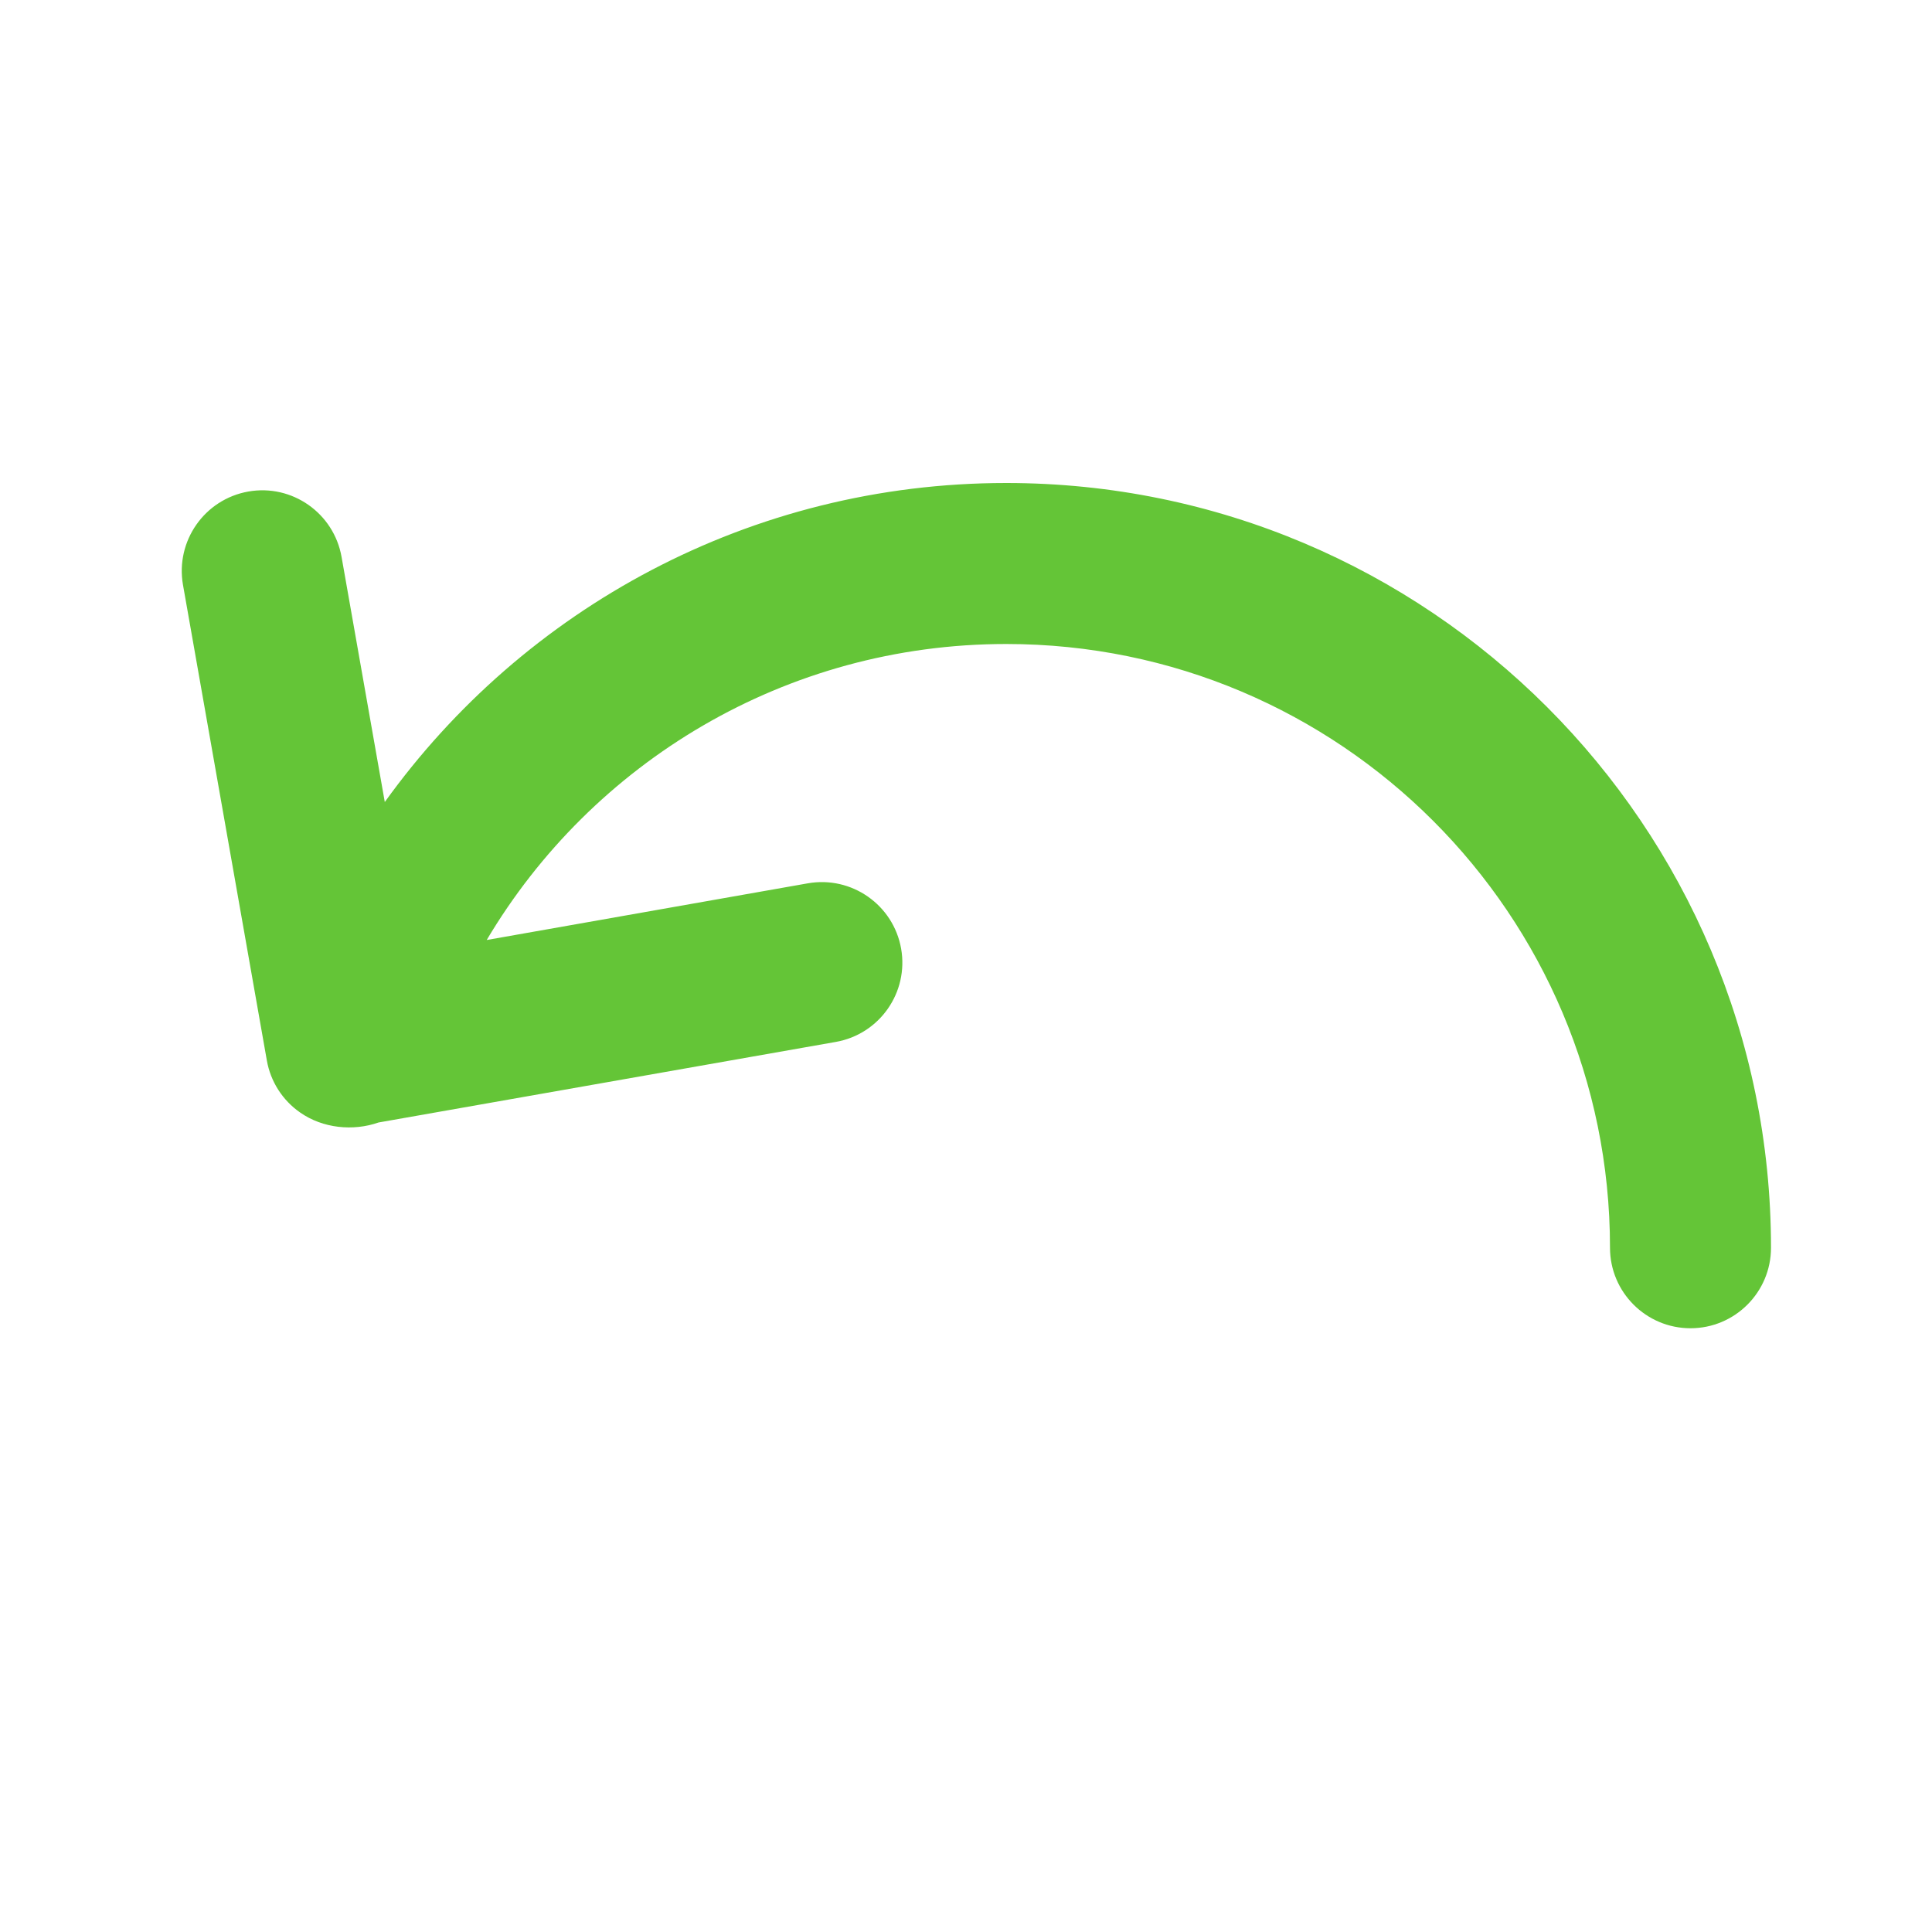 <!DOCTYPE svg PUBLIC "-//W3C//DTD SVG 1.1//EN" "http://www.w3.org/Graphics/SVG/1.1/DTD/svg11.dtd">
<!-- Uploaded to: SVG Repo, www.svgrepo.com, Transformed by: SVG Repo Mixer Tools -->
<svg width="800px" height="800px" viewBox="0 0 24 24" version="1.1" xmlns="http://www.w3.org/2000/svg" xmlns:xlink="http://www.w3.org/1999/xlink" fill="#000000">
<g id="SVGRepo_bgCarrier" stroke-width="0"/>
<g id="SVGRepo_tracerCarrier" stroke-linecap="round" stroke-linejoin="round"/>
<g id="SVGRepo_iconCarrier"> <title>back_2_line</title> <g id="页面-1" stroke="none" stroke-width="1" fill="none" fill-rule="evenodd"> <g id="Arrow" transform="translate(-480, 0)" fill-rule="nonzero"> <g id="back_2_line" transform="translate(480, 0)"> <path d="M24,0 L24,24 L0,24 L0,0 L24,0 Z M12.593,23.258 L12.582,23.26 L12.511,23.295 L12.492,23.299 L12.492,23.299 L12.477,23.295 L12.406,23.26 C12.396,23.256 12.387,23.259 12.382,23.265 L12.378,23.276 L12.361,23.703 L12.366,23.723 L12.377,23.736 L12.48,23.81 L12.495,23.814 L12.495,23.814 L12.507,23.81 L12.611,23.736 L12.623,23.72 L12.623,23.72 L12.627,23.703 L12.61,23.276 C12.608,23.266 12.601,23.259 12.593,23.258 L12.593,23.258 Z M12.858,23.145 L12.845,23.147 L12.66,23.24 L12.65,23.25 L12.65,23.25 L12.647,23.261 L12.665,23.691 L12.67,23.703 L12.67,23.703 L12.678,23.71 L12.879,23.803 C12.891,23.807 12.902,23.803 12.908,23.795 L12.912,23.781 L12.878,23.167 C12.875,23.155 12.867,23.147 12.858,23.145 L12.858,23.145 Z M12.143,23.147 C12.133,23.142 12.122,23.145 12.116,23.153 L12.11,23.167 L12.076,23.781 C12.075,23.793 12.083,23.802 12.093,23.805 L12.108,23.803 L12.309,23.71 L12.319,23.702 L12.319,23.702 L12.323,23.691 L12.34,23.261 L12.337,23.249 L12.337,23.249 L12.328,23.24 L12.143,23.147 Z" id="MingCute" fill-rule="nonzero"> </path> <path d="M6.046,11.677 C7.353,9.475 9.755,8 12.5,8 C16.642,8 20,11.358 20,15.5 C20,16.052 20.448,16.5 21,16.5 C21.552,16.5 22,16.052 22,15.5 C22,10.253 17.747,6 12.5,6 C9.319,6 6.504,7.563 4.78,9.963 L4.243,6.918 C4.147,6.374 3.628,6.01 3.085,6.106 C2.541,6.202 2.178,6.721 2.273,7.265 L3.315,13.174 C3.361,13.435 3.509,13.667 3.727,13.819 C4.01,14.018 4.388,14.054 4.702,13.944 L10.383,12.943 C10.927,12.847 11.29,12.328 11.194,11.784 C11.098,11.241 10.579,10.877 10.035,10.973 L6.046,11.677 Z" id="路径" fill="#64c537"> </path> </g> </g> </g> </g>
</svg>
